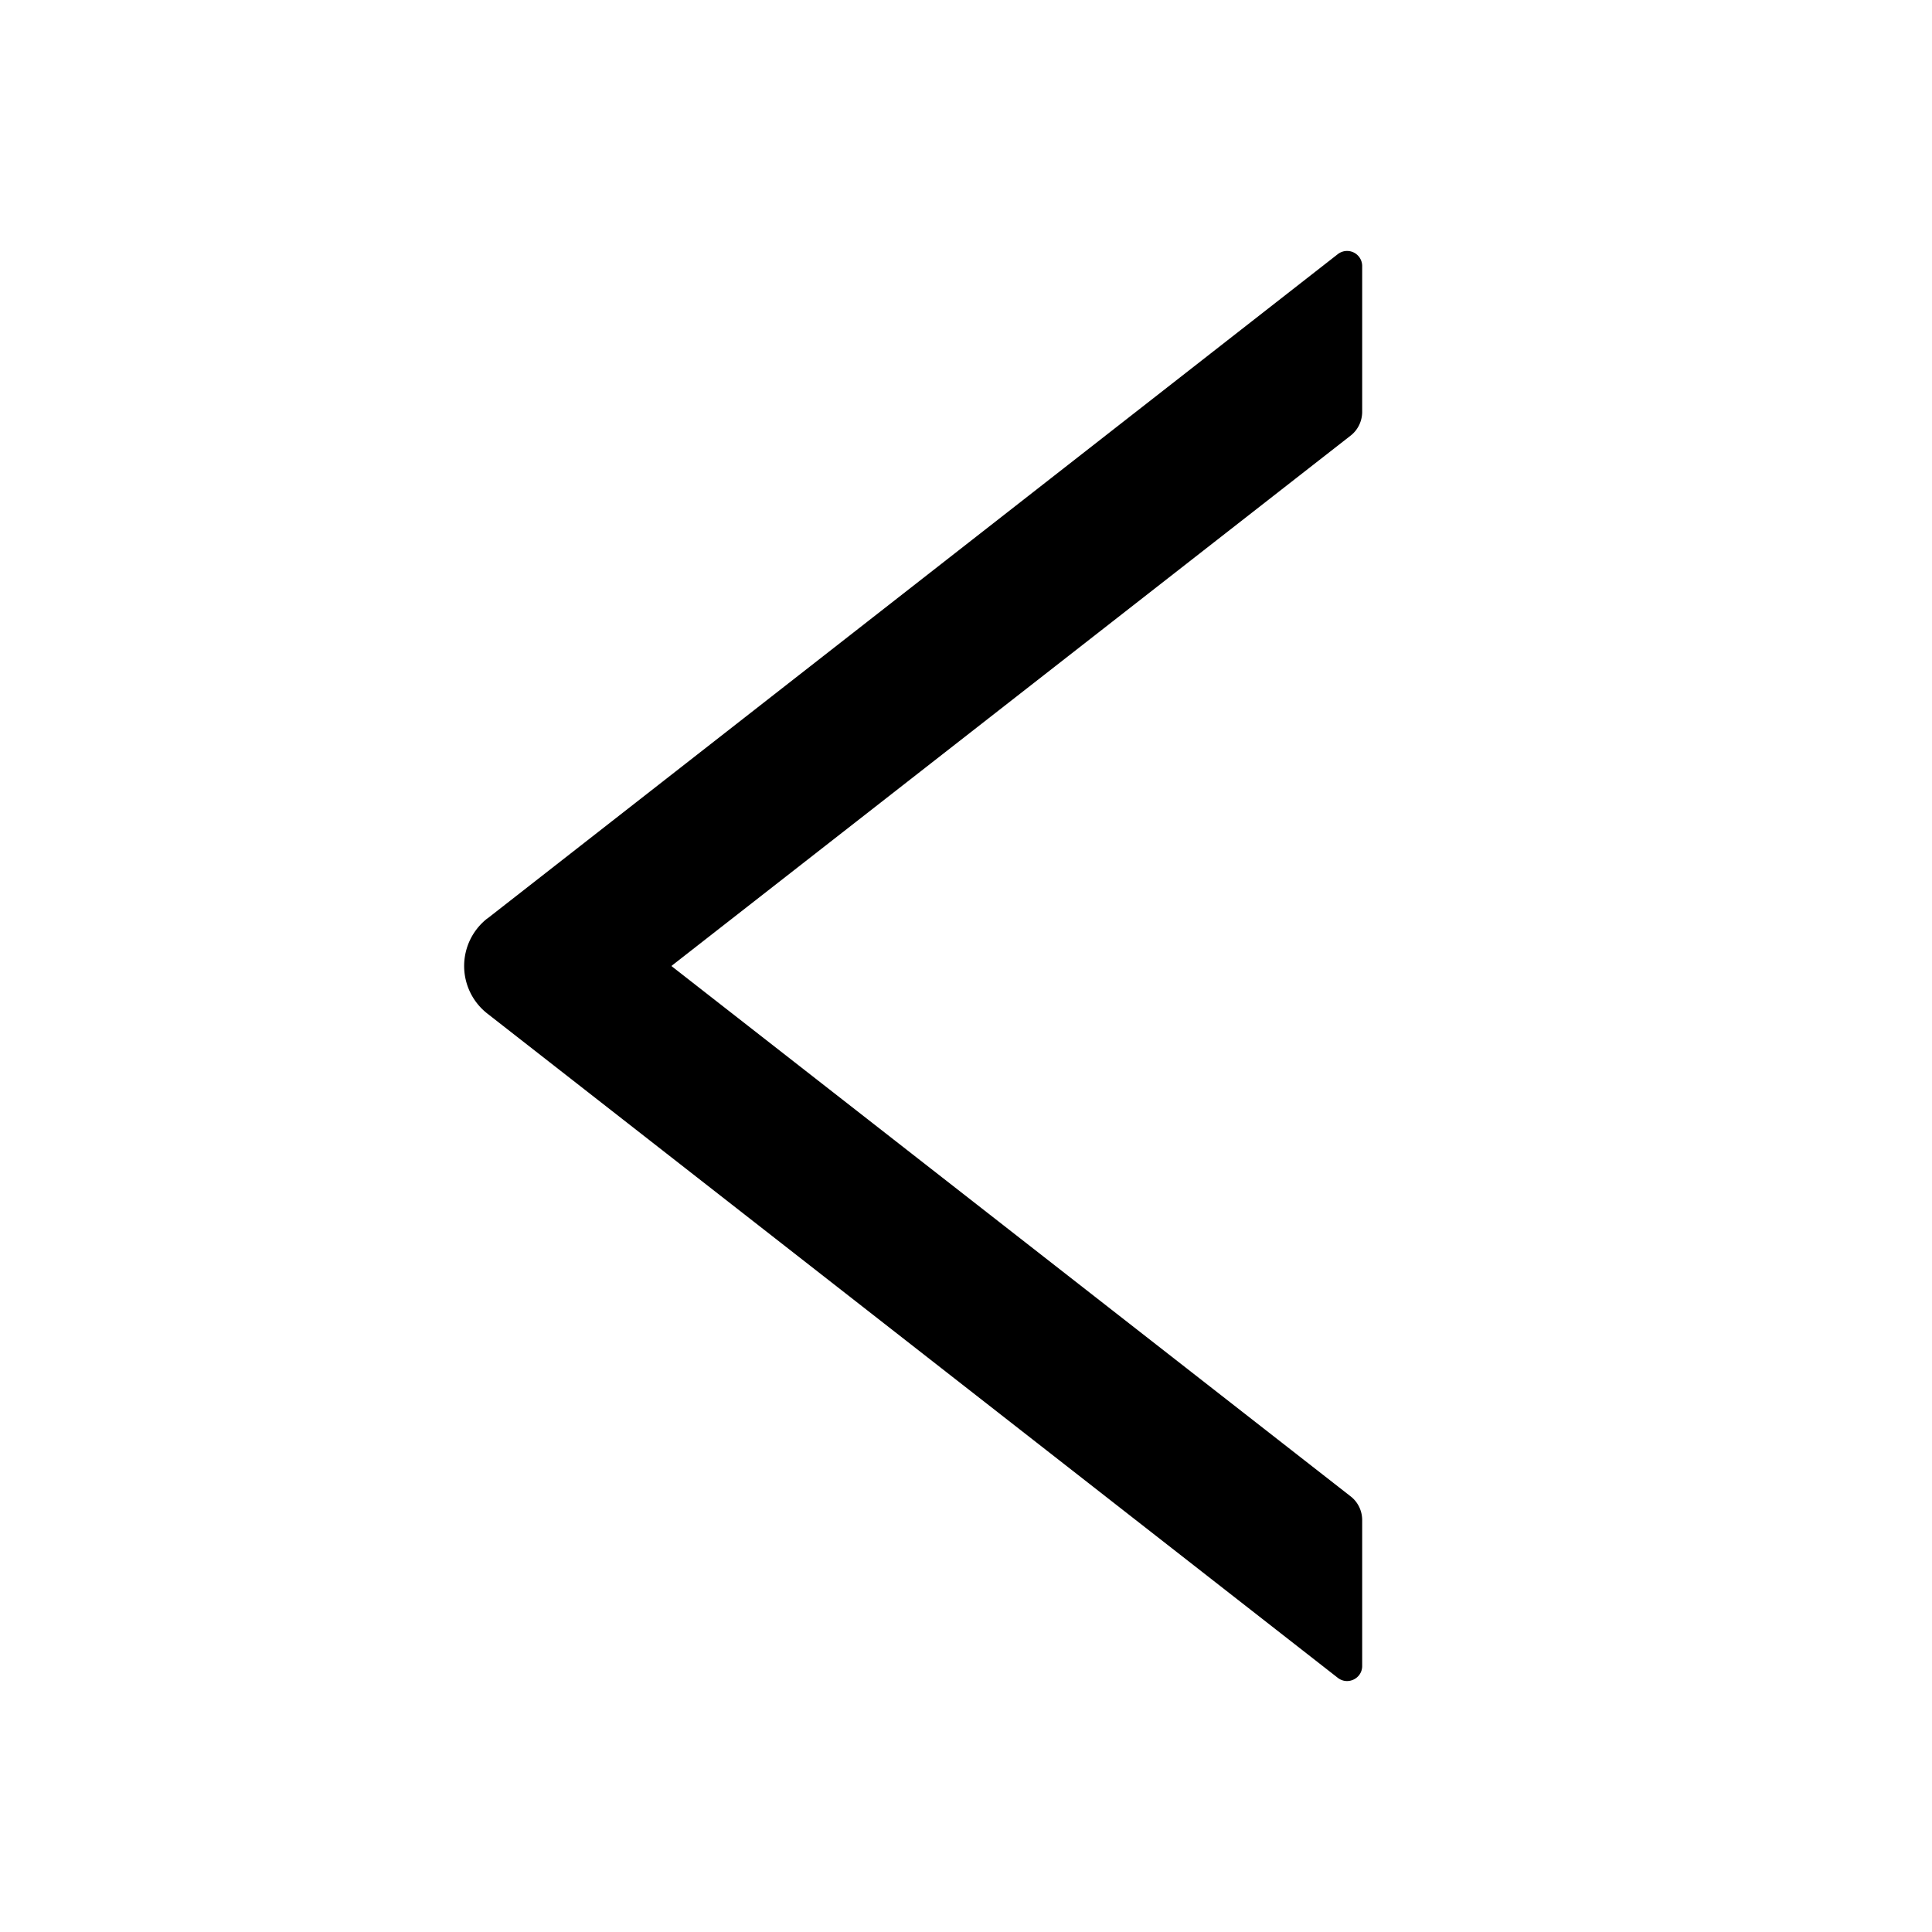 <?xml version="1.0" standalone="no"?><!DOCTYPE svg PUBLIC "-//W3C//DTD SVG 1.1//EN" "http://www.w3.org/Graphics/SVG/1.1/DTD/svg11.dtd"><svg t="1665395456697" class="icon" viewBox="0 0 1024 1024" version="1.1" xmlns="http://www.w3.org/2000/svg" p-id="1101" xmlns:xlink="http://www.w3.org/1999/xlink" width="200" height="200"><path d="M258.304 486.848l450.816-352.192a8 8 0 0 1 12.864 6.336V218.24c0 4.928-2.24 9.6-6.08 12.608L355.84 512l360 281.088c3.904 3.008 6.144 7.68 6.144 12.608v77.312c0 6.656-7.68 10.368-12.928 6.272L258.304 537.216a32 32 0 0 1 0-50.432z" p-id="1102"></path></svg>
